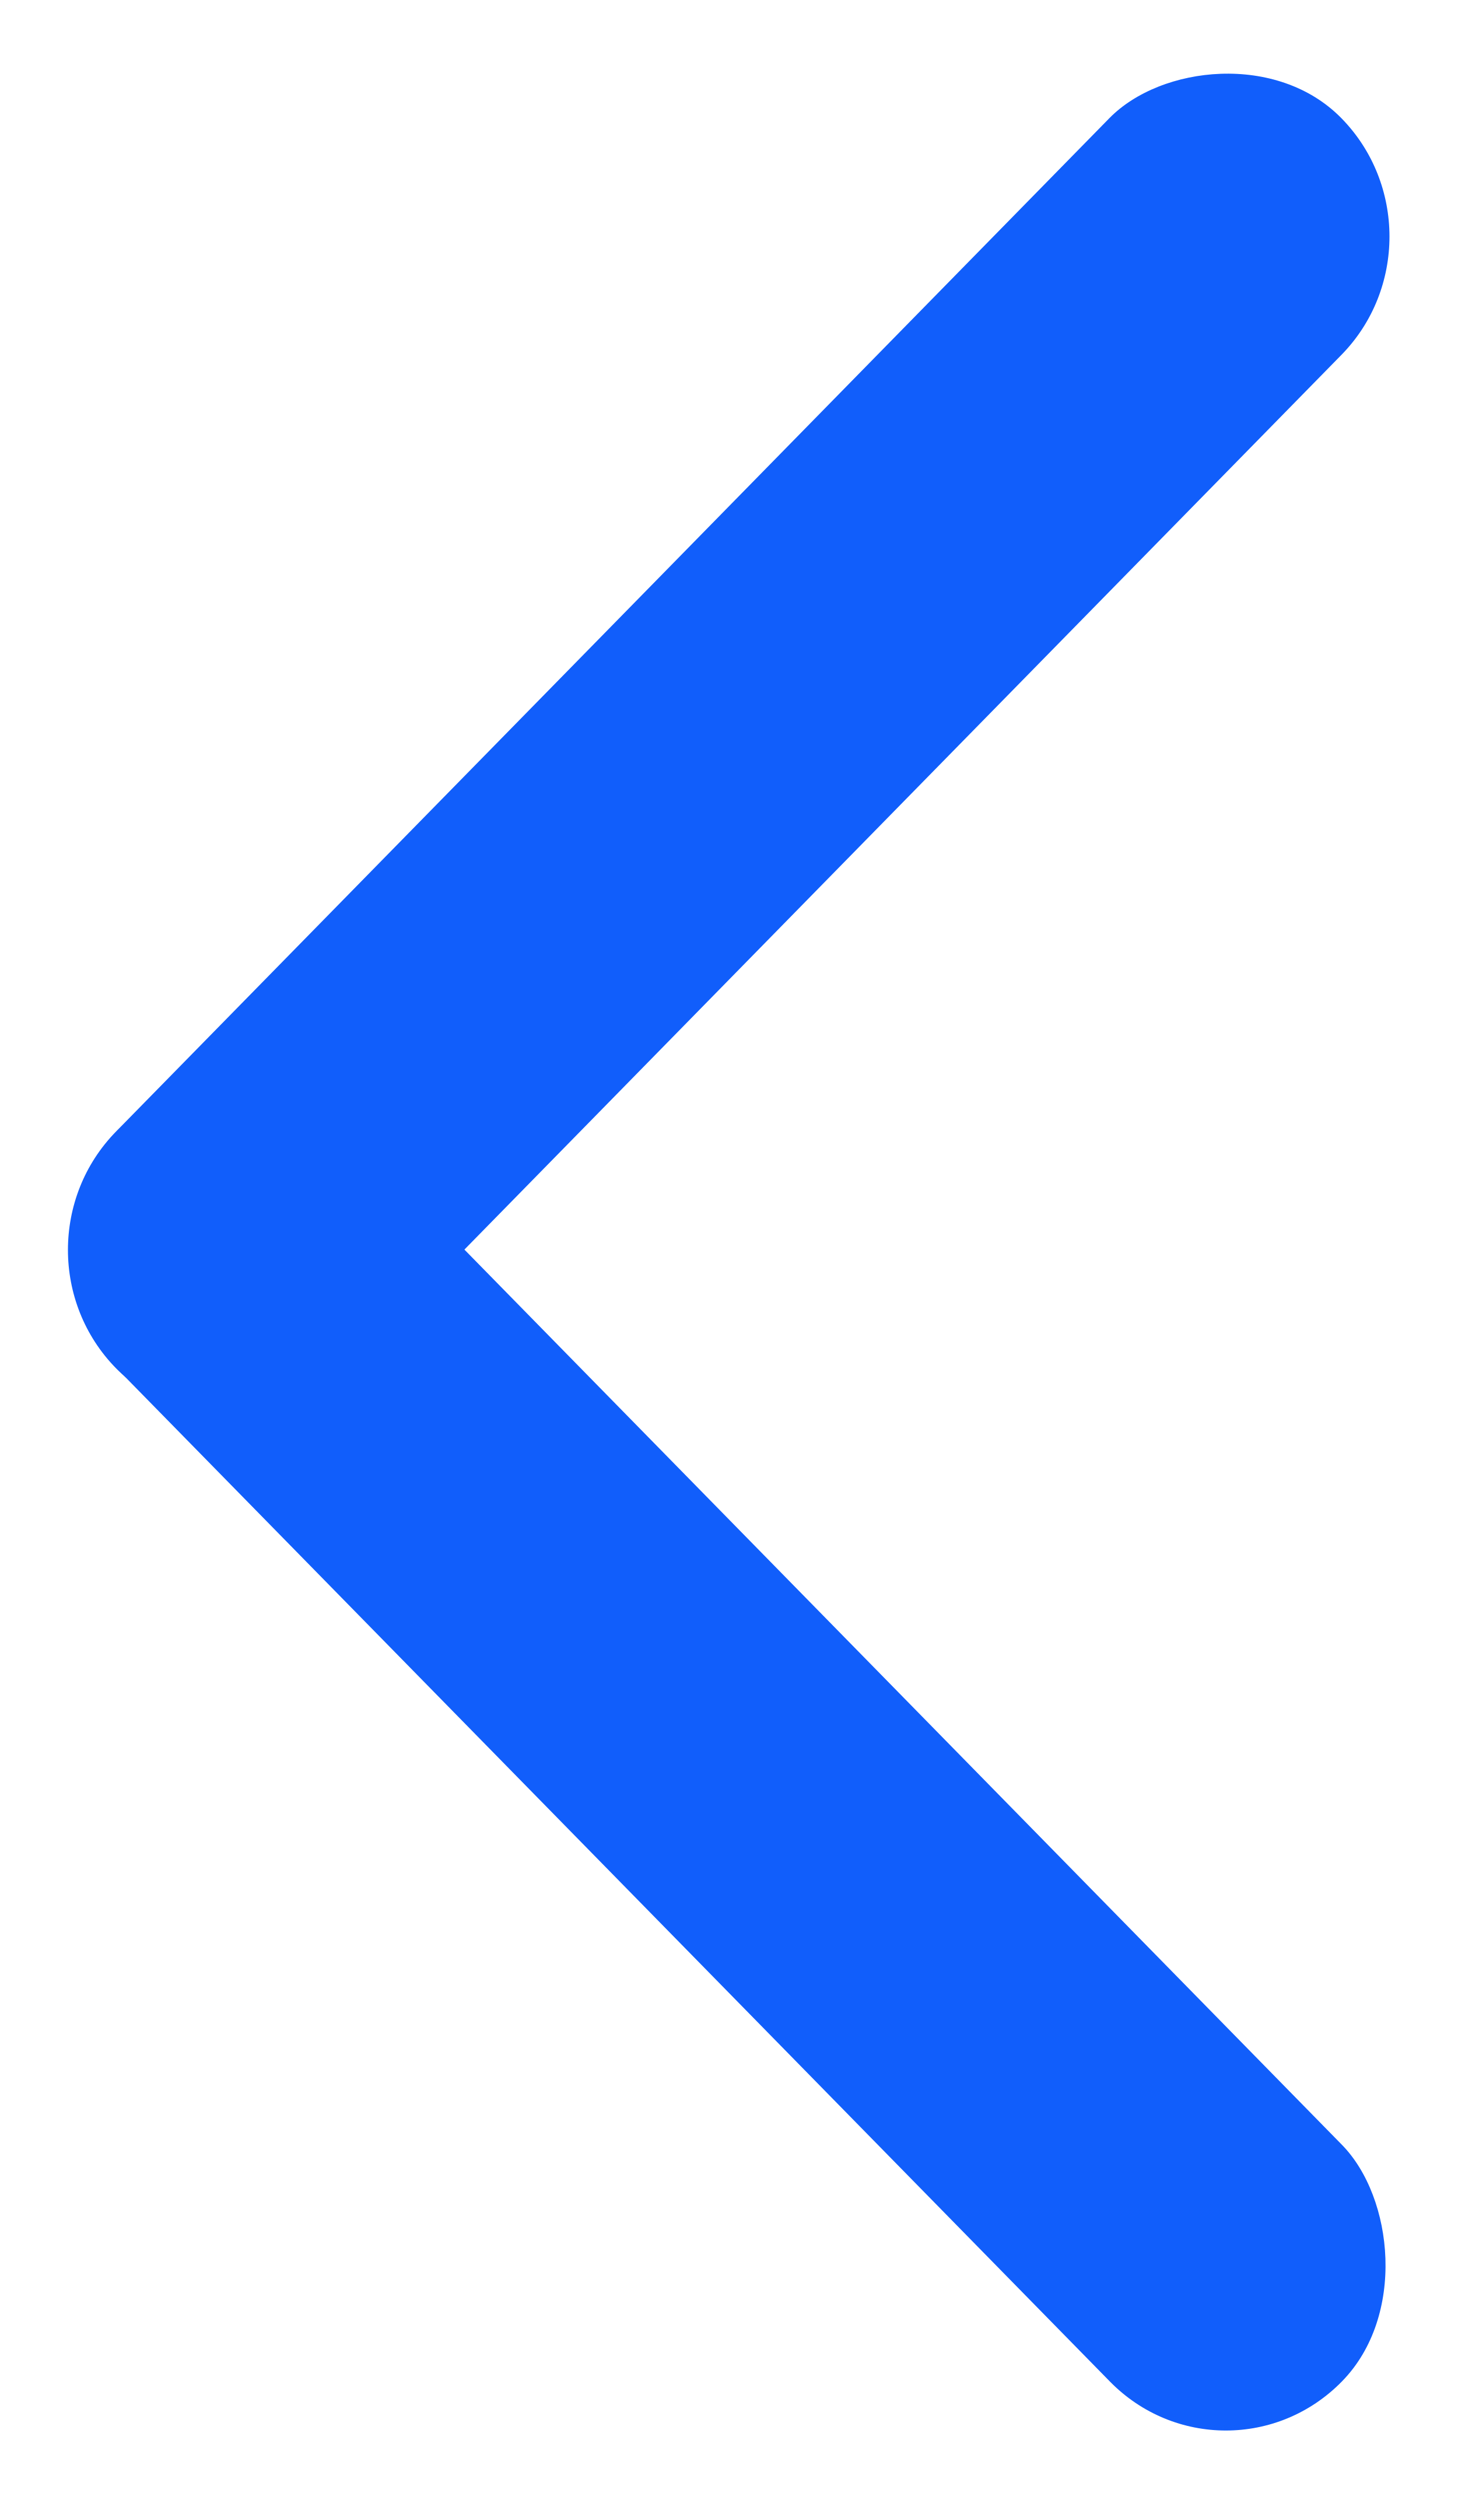 <svg width="14" height="24" viewBox="0 0 14 24" fill="none" xmlns="http://www.w3.org/2000/svg">
<g id="Group 2">
<rect id="Rectangle 679" width="3.183" height="16.809" rx="1.591" transform="matrix(0.7 -0.714 -0.7 -0.714 11.771 24)" fill="#115EFB"/>
<rect id="Rectangle 680" width="3.183" height="16.809" rx="1.591" transform="matrix(0.7 0.714 0.7 -0.714 0 12)" fill="#115EFB"/>
</g>
</svg>
